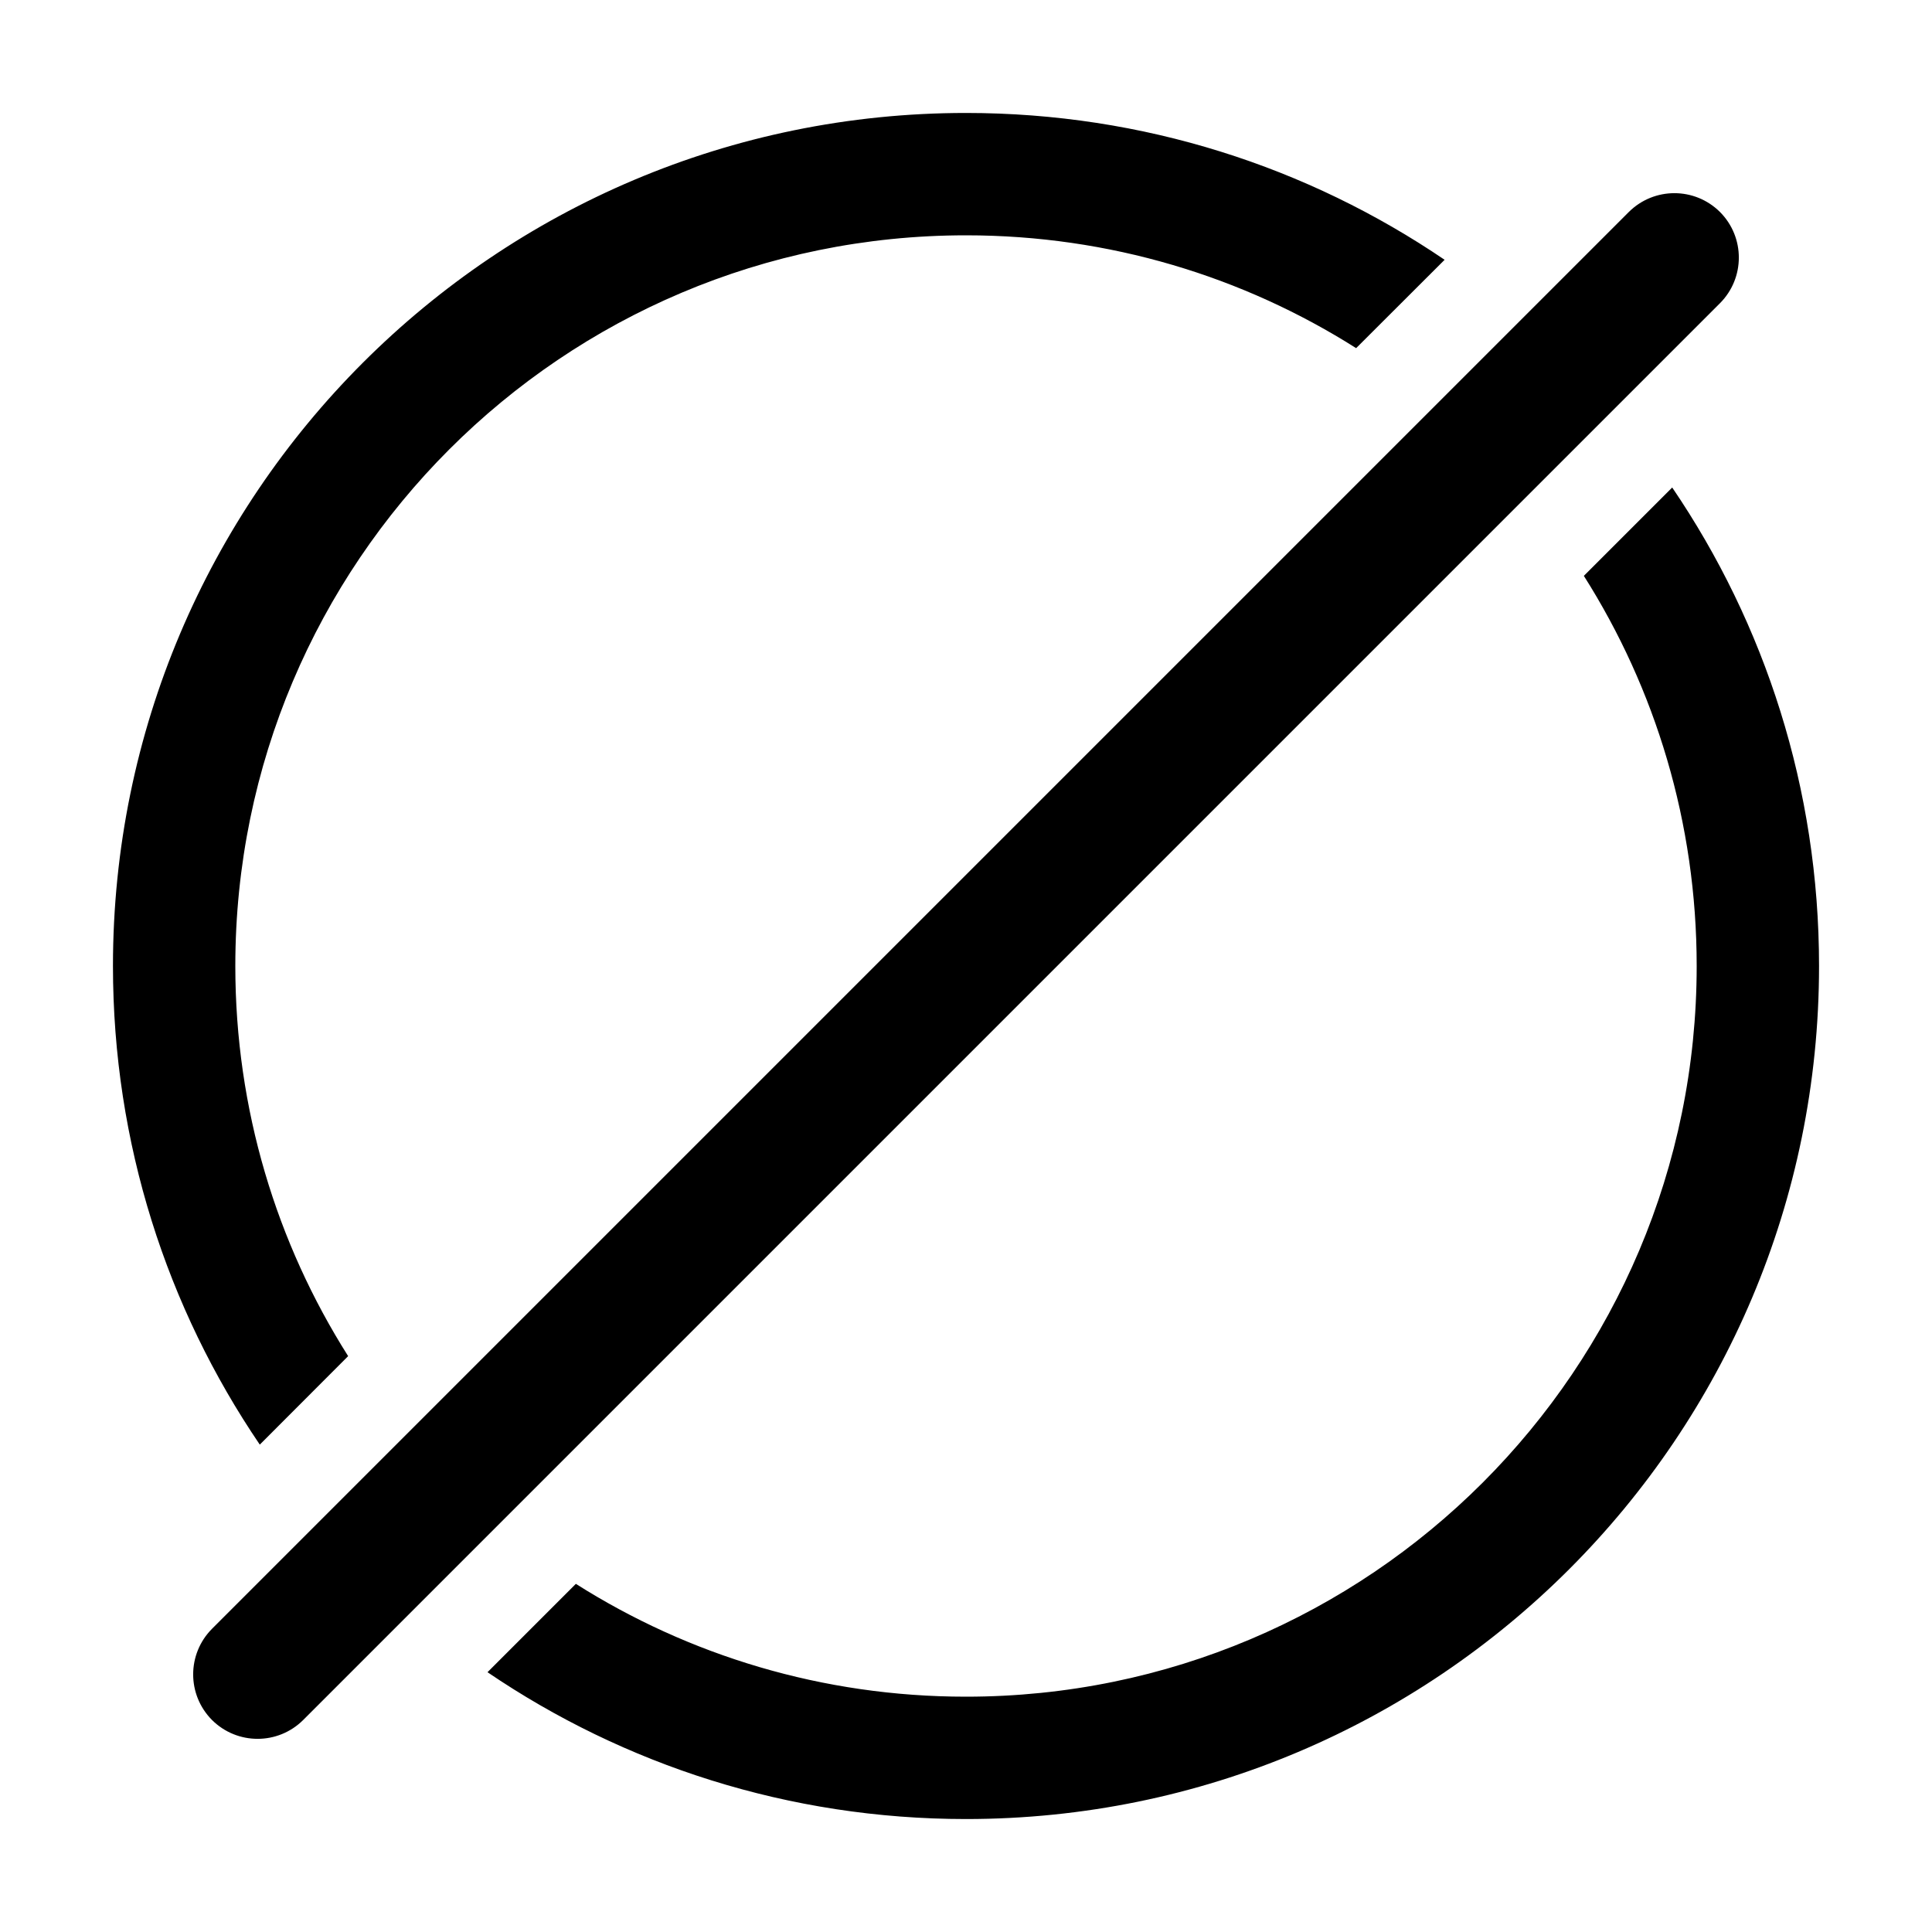 <svg xmlns="http://www.w3.org/2000/svg" width="15" height="15" fill="none" viewBox="0 0 15 15"><path fill="currentColor" fill-rule="evenodd" d="M7.5 0.877C8.877 0.877 10.156 1.297 11.216 2.017L10.529 2.703C9.653 2.148 8.614 1.827 7.5 1.827C4.367 1.827 1.827 4.367 1.827 7.5C1.827 8.614 2.148 9.653 2.703 10.529L2.017 11.216C1.297 10.156 0.877 8.877 0.877 7.5C0.877 3.842 3.842 0.877 7.5 0.877ZM12.297 4.471L12.983 3.785C13.703 4.844 14.123 6.123 14.123 7.5C14.123 11.158 11.158 14.123 7.5 14.123C6.123 14.123 4.844 13.702 3.785 12.983L4.471 12.297C5.347 12.852 6.386 13.173 7.5 13.173C10.633 13.173 13.173 10.633 13.173 7.5C13.173 6.386 12.852 5.347 12.297 4.471ZM13.354 2.354C13.549 2.158 13.549 1.842 13.354 1.646C13.158 1.451 12.842 1.451 12.646 1.646L1.646 12.646C1.451 12.842 1.451 13.158 1.646 13.354C1.842 13.549 2.158 13.549 2.354 13.354L13.354 2.354Z" clip-rule="evenodd"/></svg>